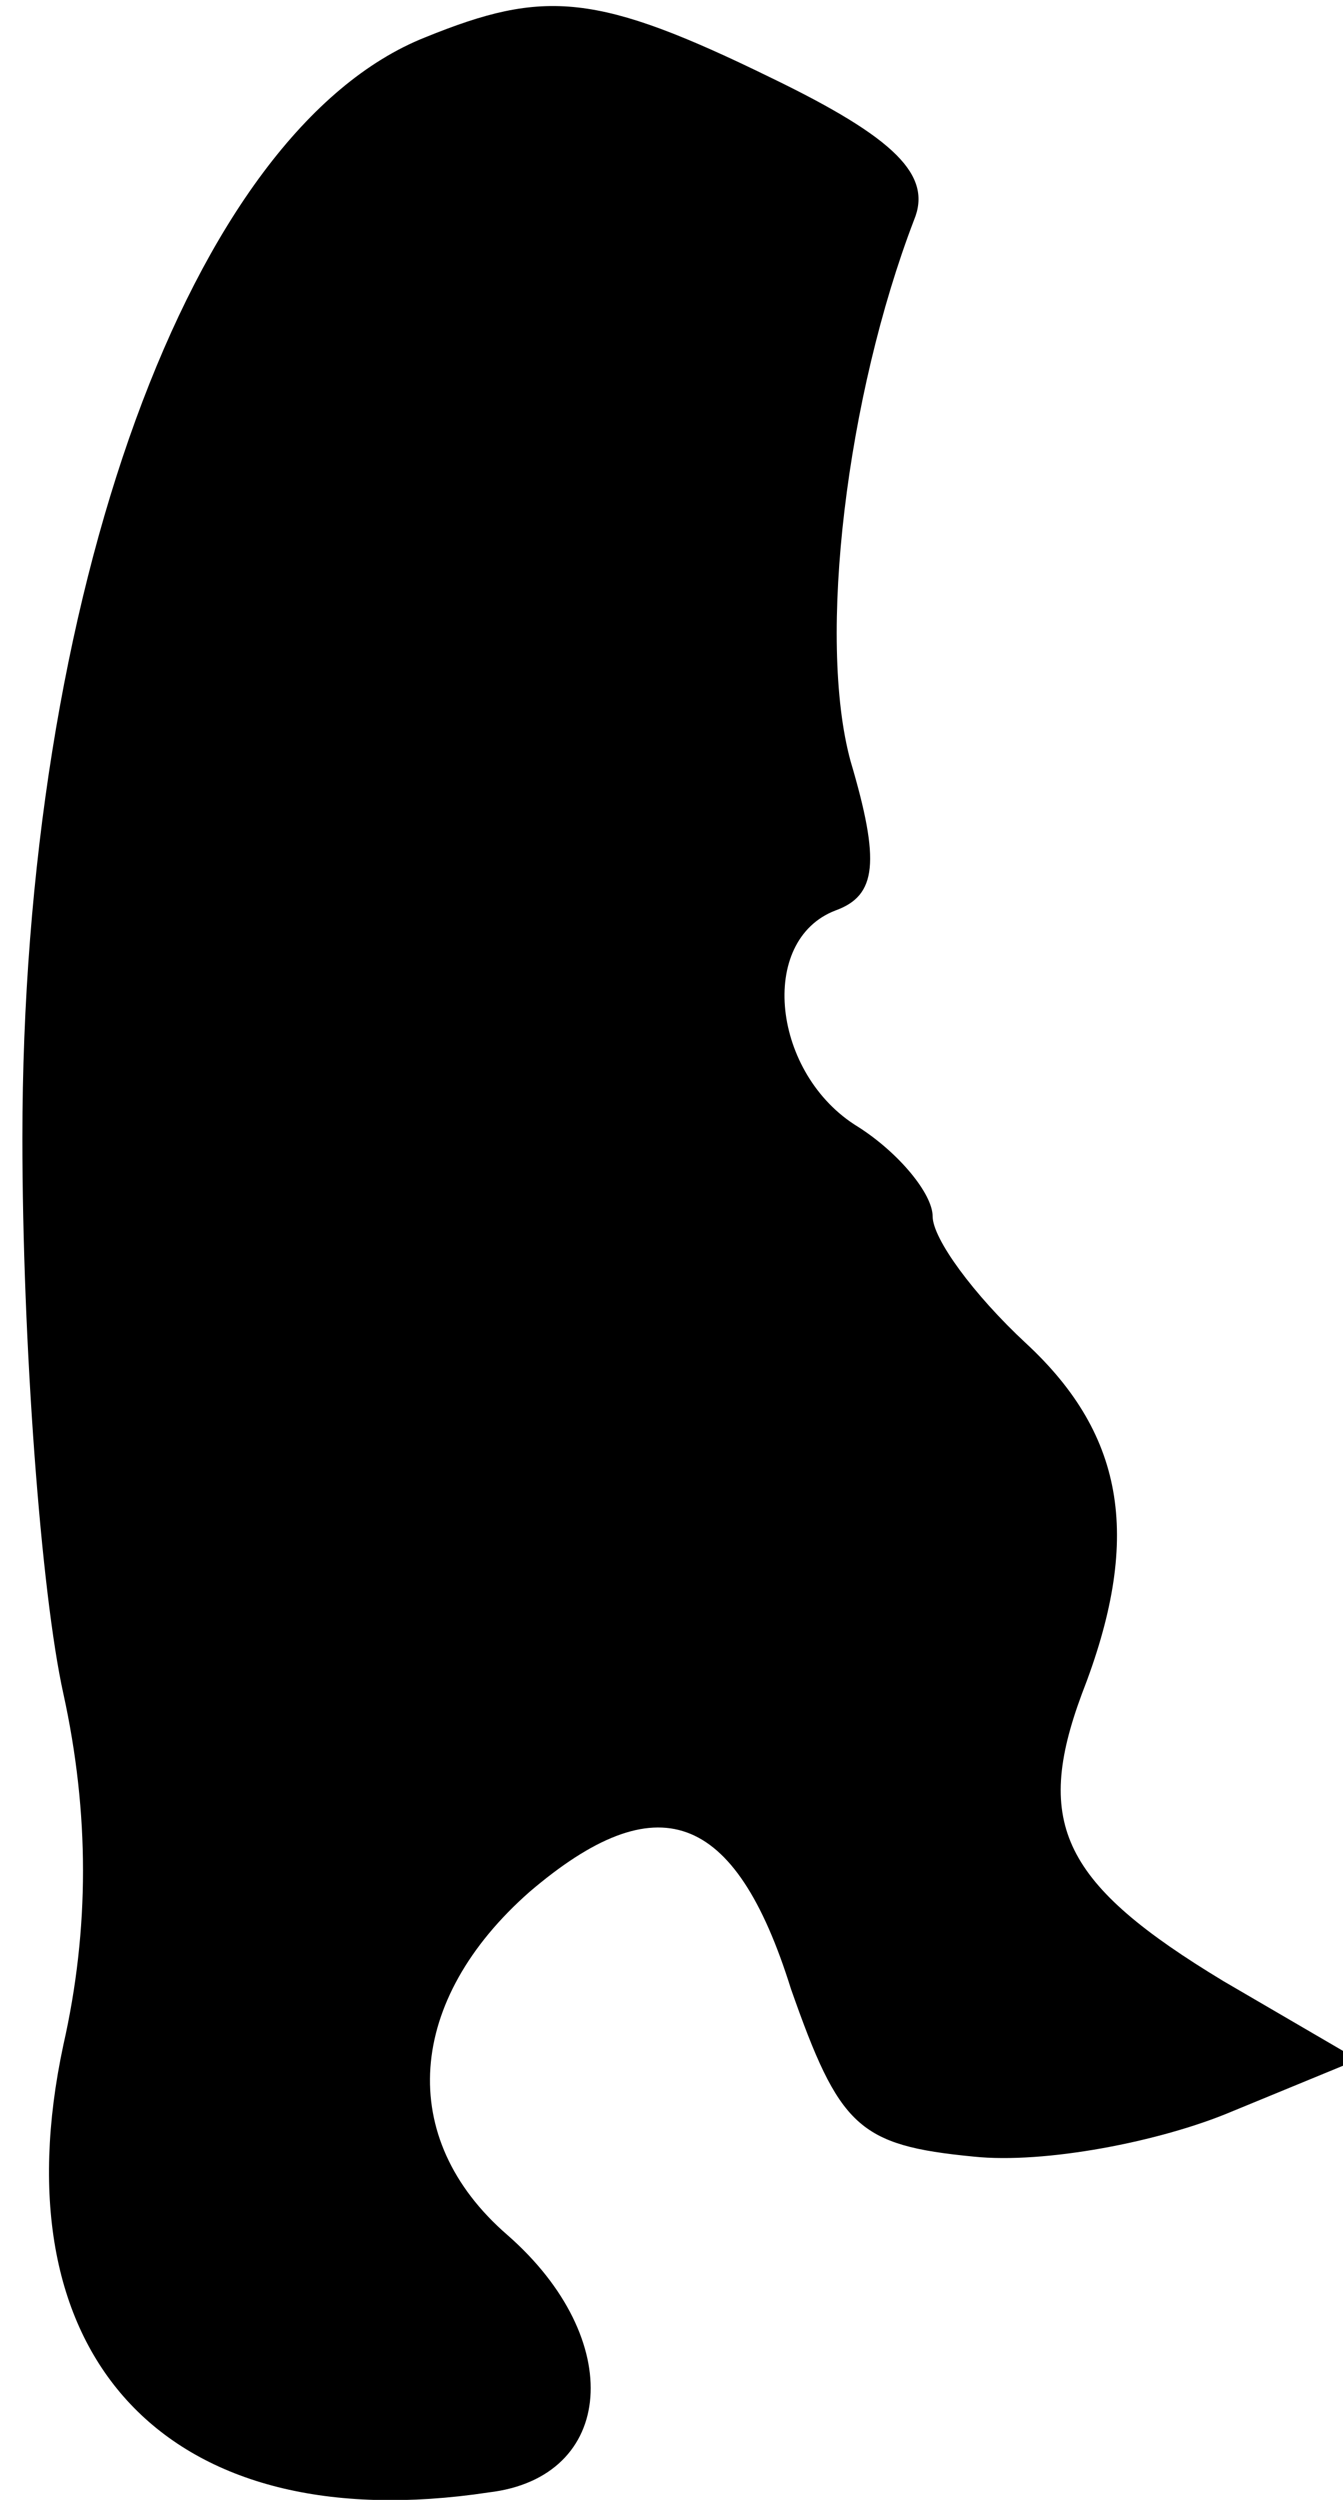 <?xml version="1.0" standalone="no"?>
<!DOCTYPE svg PUBLIC "-//W3C//DTD SVG 20010904//EN"
 "http://www.w3.org/TR/2001/REC-SVG-20010904/DTD/svg10.dtd">
<svg version="1.0" xmlns="http://www.w3.org/2000/svg"
 width="36pt" height="67pt" viewBox="0 0 36 67"
 preserveAspectRatio="xMidYMid meet">
<g transform="translate(0,67) scale(0.1,-0.1)"
fill="#000000" stroke="none">
<path fill="#000000" stroke="none" d="M114 660 c-63 -25 -108 -150 -108 -295
0 -55 5 -122 11 -149 7 -32 7 -63 0 -94 -18 -84 28 -133 114 -120 34 4 37 41
5 69 -30 26 -27 63 6 92 34 29 55 22 70 -26 13 -37 18 -42 49 -45 19 -2 50 4
69 12 l34 14 -36 21 c-43 26 -51 42 -38 77 16 41 12 69 -15 94 -14 13 -25 28
-25 34 0 6 -9 17 -20 24 -23 14 -27 50 -6 58 11 4 12 13 4 40 -9 33 -1 98 17
145 5 12 -5 22 -38 38 -47 23 -61 24 -93 11z"/>
</g>
</svg>
